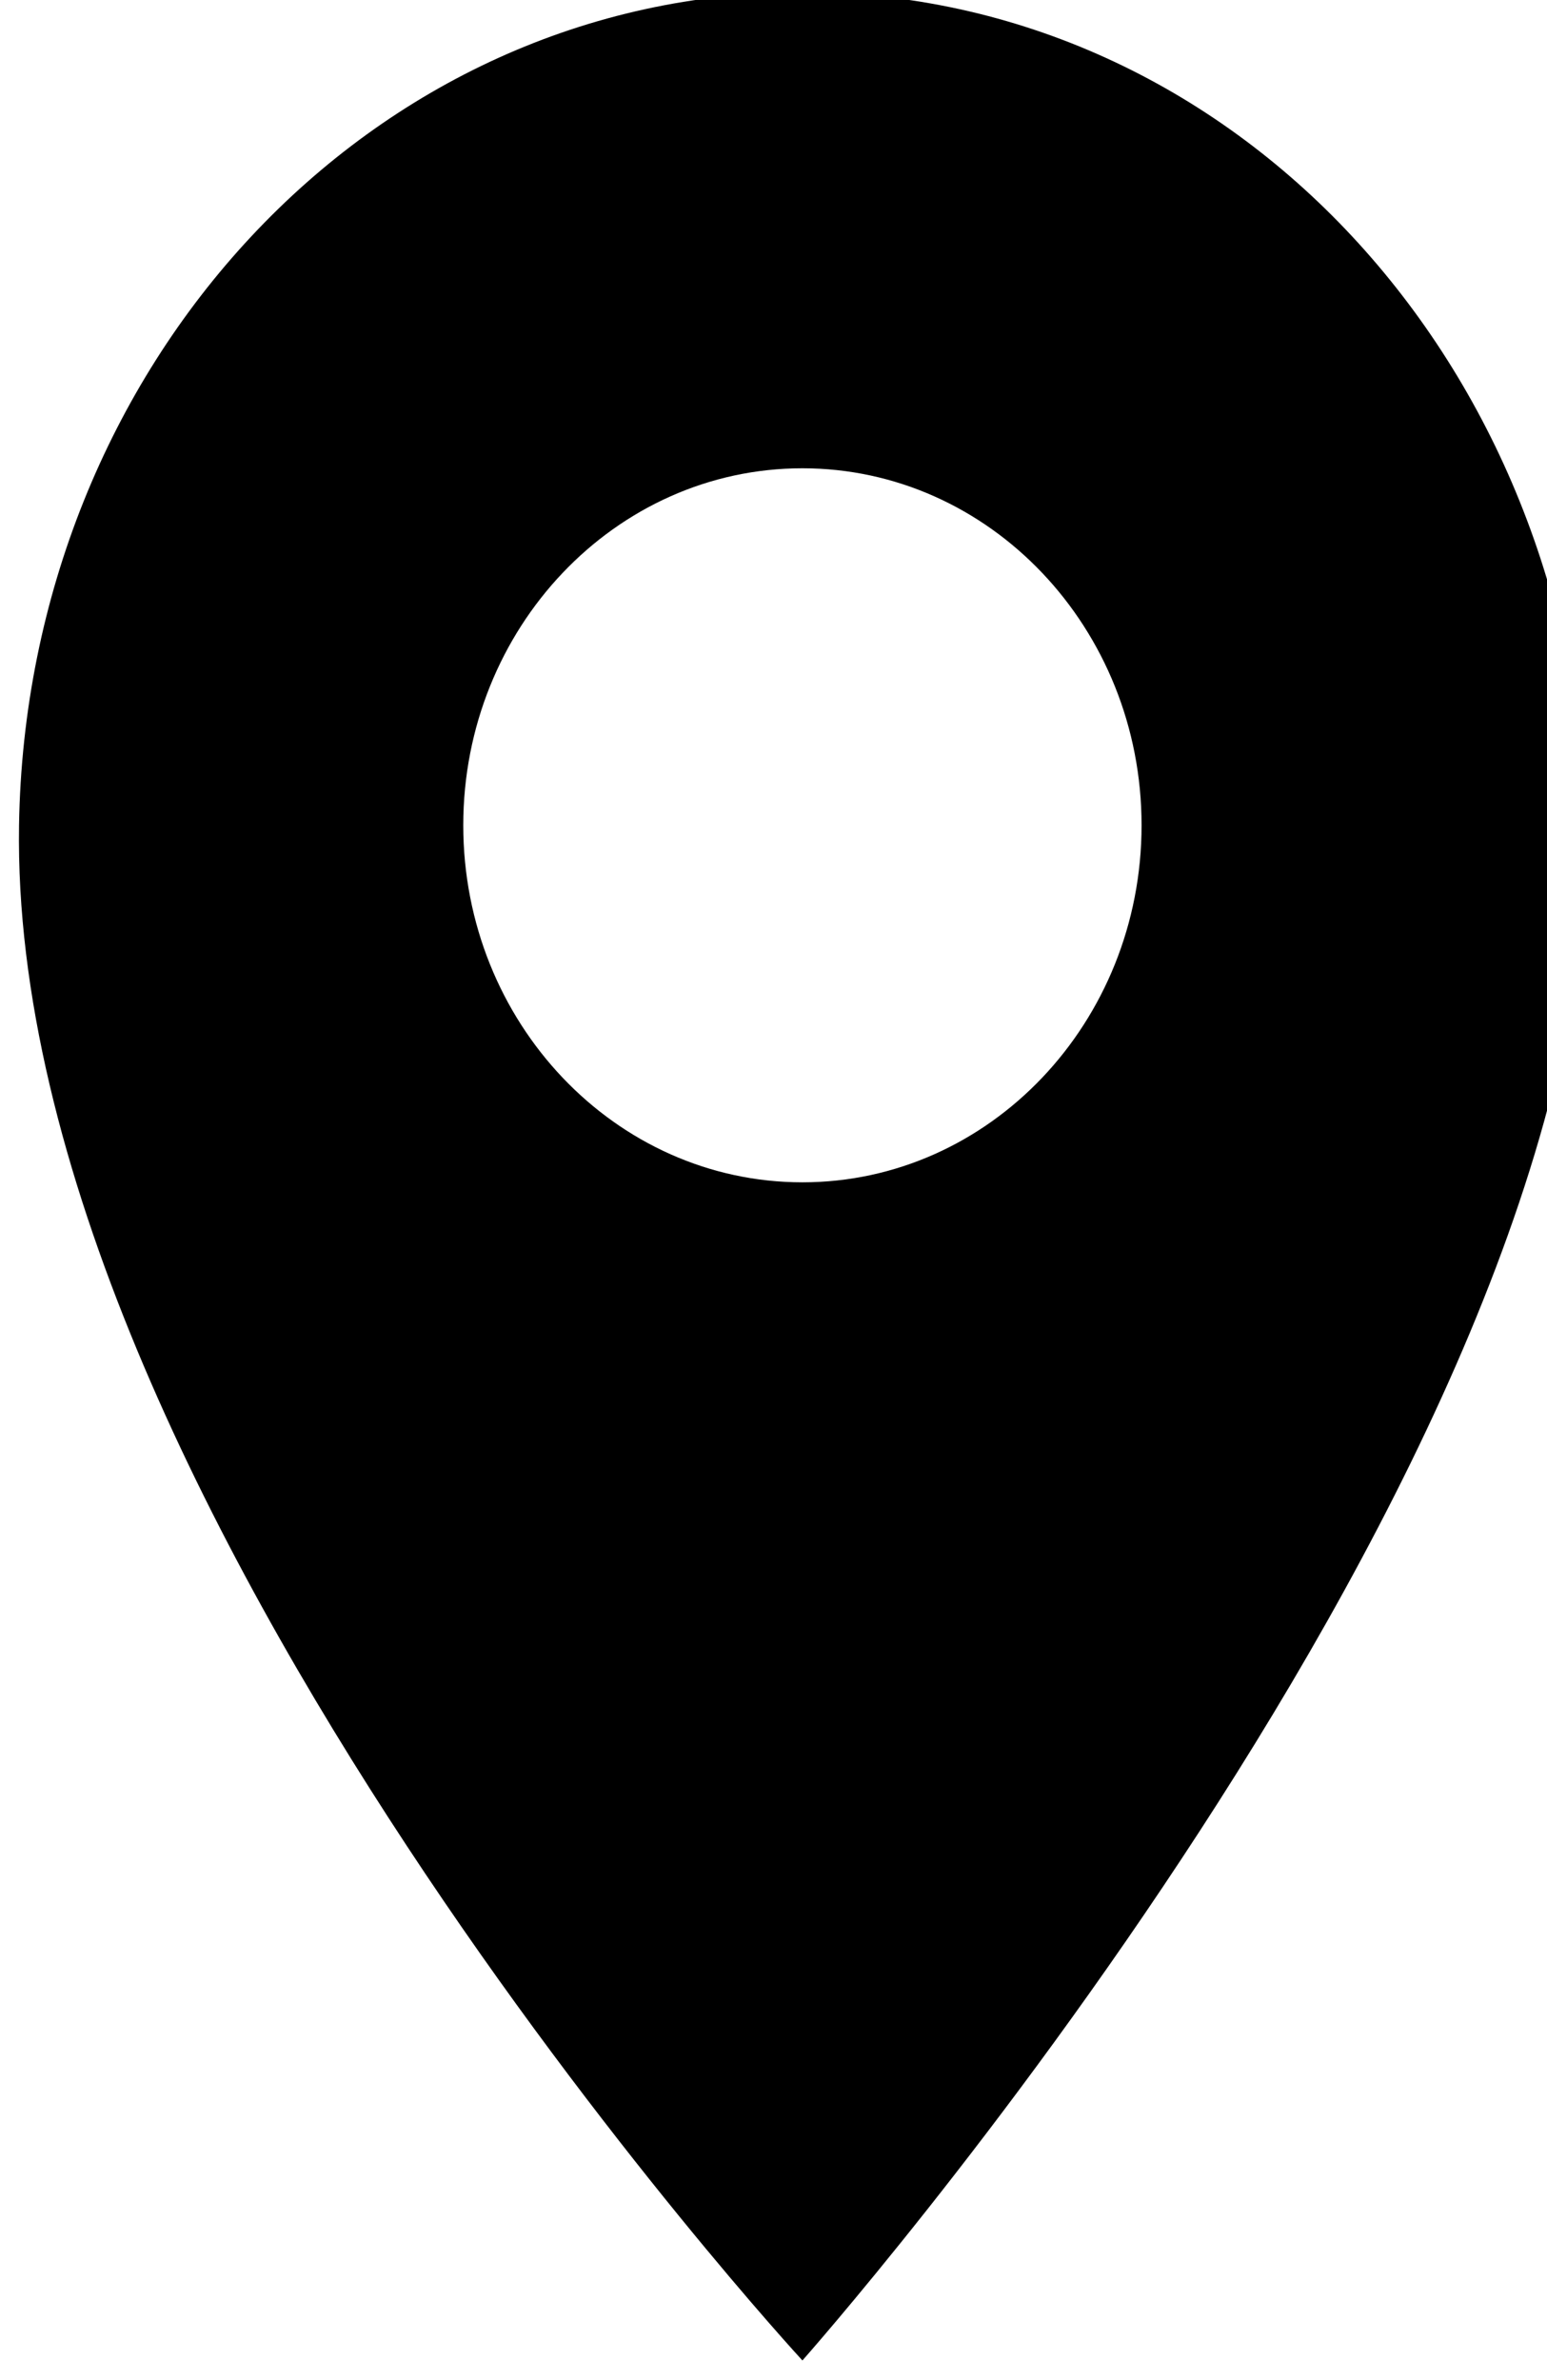 <?xml version="1.0" encoding="UTF-8" standalone="no"?>
<!DOCTYPE svg PUBLIC "-//W3C//DTD SVG 1.1//EN" "http://www.w3.org/Graphics/SVG/1.1/DTD/svg11.dtd">
<svg width="100%" height="100%" viewBox="0 0 13 20" version="1.1" xmlns="http://www.w3.org/2000/svg" xmlns:xlink="http://www.w3.org/1999/xlink" xml:space="preserve" xmlns:serif="http://www.serif.com/" style="fill-rule:evenodd;clip-rule:evenodd;stroke-linejoin:round;stroke-miterlimit:1.414;">
    <g transform="matrix(0.019,0,0,0.02,-12.257,-13.065)">
        <path d="M1000,650C1191.23,650 1341.68,806.889 1346.48,1000C1353.11,1266.83 1000,1645 1000,1645C1000,1645 648.813,1283.32 653.522,1000C656.732,806.856 808.774,650 1000,650ZM1000,850C1082.79,850 1150,917.213 1150,1000C1150,1082.79 1082.79,1150 1000,1150C917.213,1150 850,1082.79 850,1000C850,917.213 917.213,850 1000,850Z"/>
    </g>
</svg>

